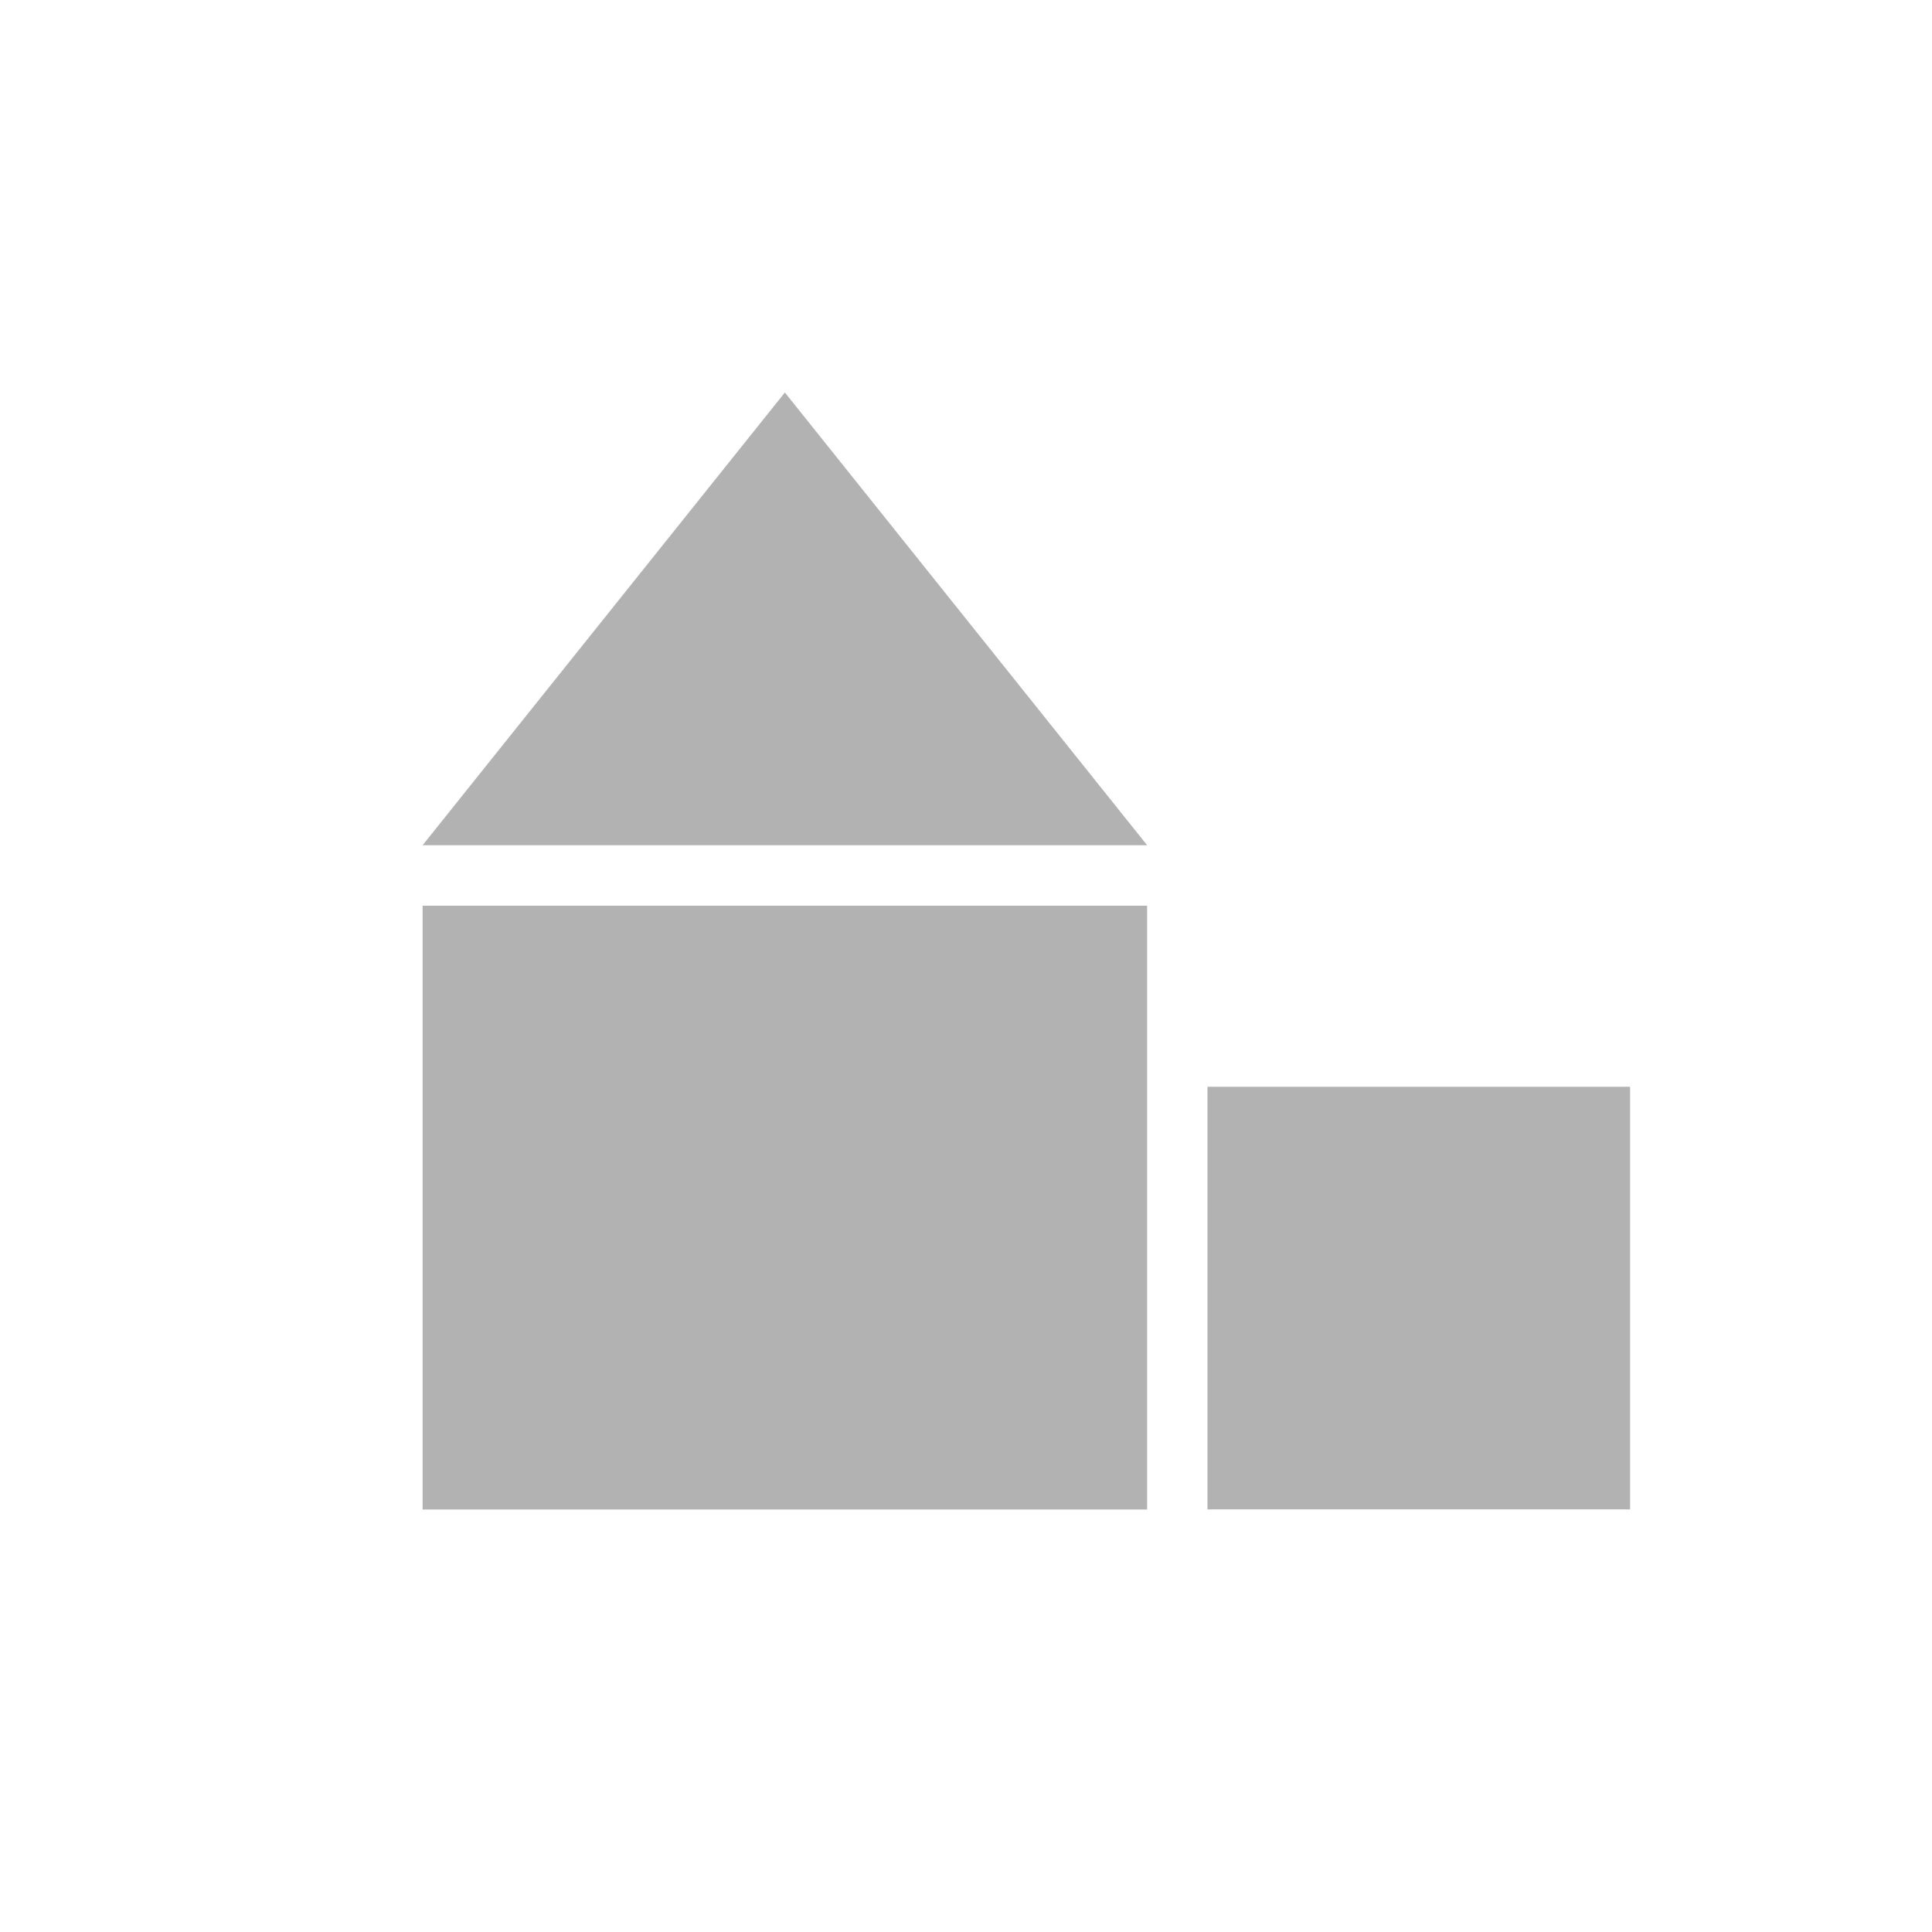 <?xml version="1.0" encoding="UTF-8" standalone="no"?>
<!-- Created with Inkscape (http://www.inkscape.org/) -->

<svg
   width="64"
   height="64"
   viewBox="0 0 16.933 16.933"
   version="1.1"
   id="svg1"
   inkscape:version="1.3.2 (091e20ef0f, 2023-11-25, custom)"
   sodipodi:docname="house.svg"
   xmlns:inkscape="http://www.inkscape.org/namespaces/inkscape"
   xmlns:sodipodi="http://sodipodi.sourceforge.net/DTD/sodipodi-0.dtd"
   xmlns="http://www.w3.org/2000/svg"
   xmlns:svg="http://www.w3.org/2000/svg">
  <sodipodi:namedview
     id="namedview1"
     pagecolor="#ffffff"
     bordercolor="#000000"
     borderopacity="0.25"
     inkscape:showpageshadow="2"
     inkscape:pageopacity="0.0"
     inkscape:pagecheckerboard="true"
     inkscape:deskcolor="#d1d1d1"
     inkscape:document-units="px"
     inkscape:zoom="0.51780096"
     inkscape:cx="-173.81196"
     inkscape:cy="28.96866"
     inkscape:window-width="1920"
     inkscape:window-height="1008"
     inkscape:window-x="1920"
     inkscape:window-y="0"
     inkscape:window-maximized="1"
     inkscape:current-layer="layer1"
     showgrid="false" />
  <defs
     id="defs1" />
  <g
     inkscape:label="Ebene 1"
     inkscape:groupmode="layer"
     id="layer1">
    <rect
       style="fill:#b2b2b2;fill-opacity:1;stroke:none;stroke-width:1.932;stroke-linejoin:bevel;stroke-dasharray:15.458, 1.932, 5.797, 1.932, 3.864, 1.932, 1.932, 1.932, 1.932, 3.864"
       id="rect4"
       width="6.35"
       height="5.292"
       x="3.704"
       y="7.938" />
    <path
       style="fill:#b2b2b2;fill-opacity:1;stroke:none;stroke-width:2.117;stroke-linejoin:bevel;stroke-dasharray:16.933, 2.117, 6.35, 2.117, 4.233, 2.117, 2.117, 2.117, 2.117, 4.233"
       d="M 3.704,7.408 6.879,3.44 10.054,7.408 Z"
       id="path4"
       sodipodi:nodetypes="cccc" />
    <rect
       style="fill:#b2b2b2;fill-opacity:1;stroke:none;stroke-width:2.117;stroke-linejoin:bevel;stroke-dasharray:16.933, 2.117, 6.35, 2.117, 4.233, 2.117, 2.117, 2.117, 2.117, 4.233"
       id="rect5"
       width="3.704"
       height="3.704"
       x="10.583"
       y="9.525" />
  </g>
</svg>
